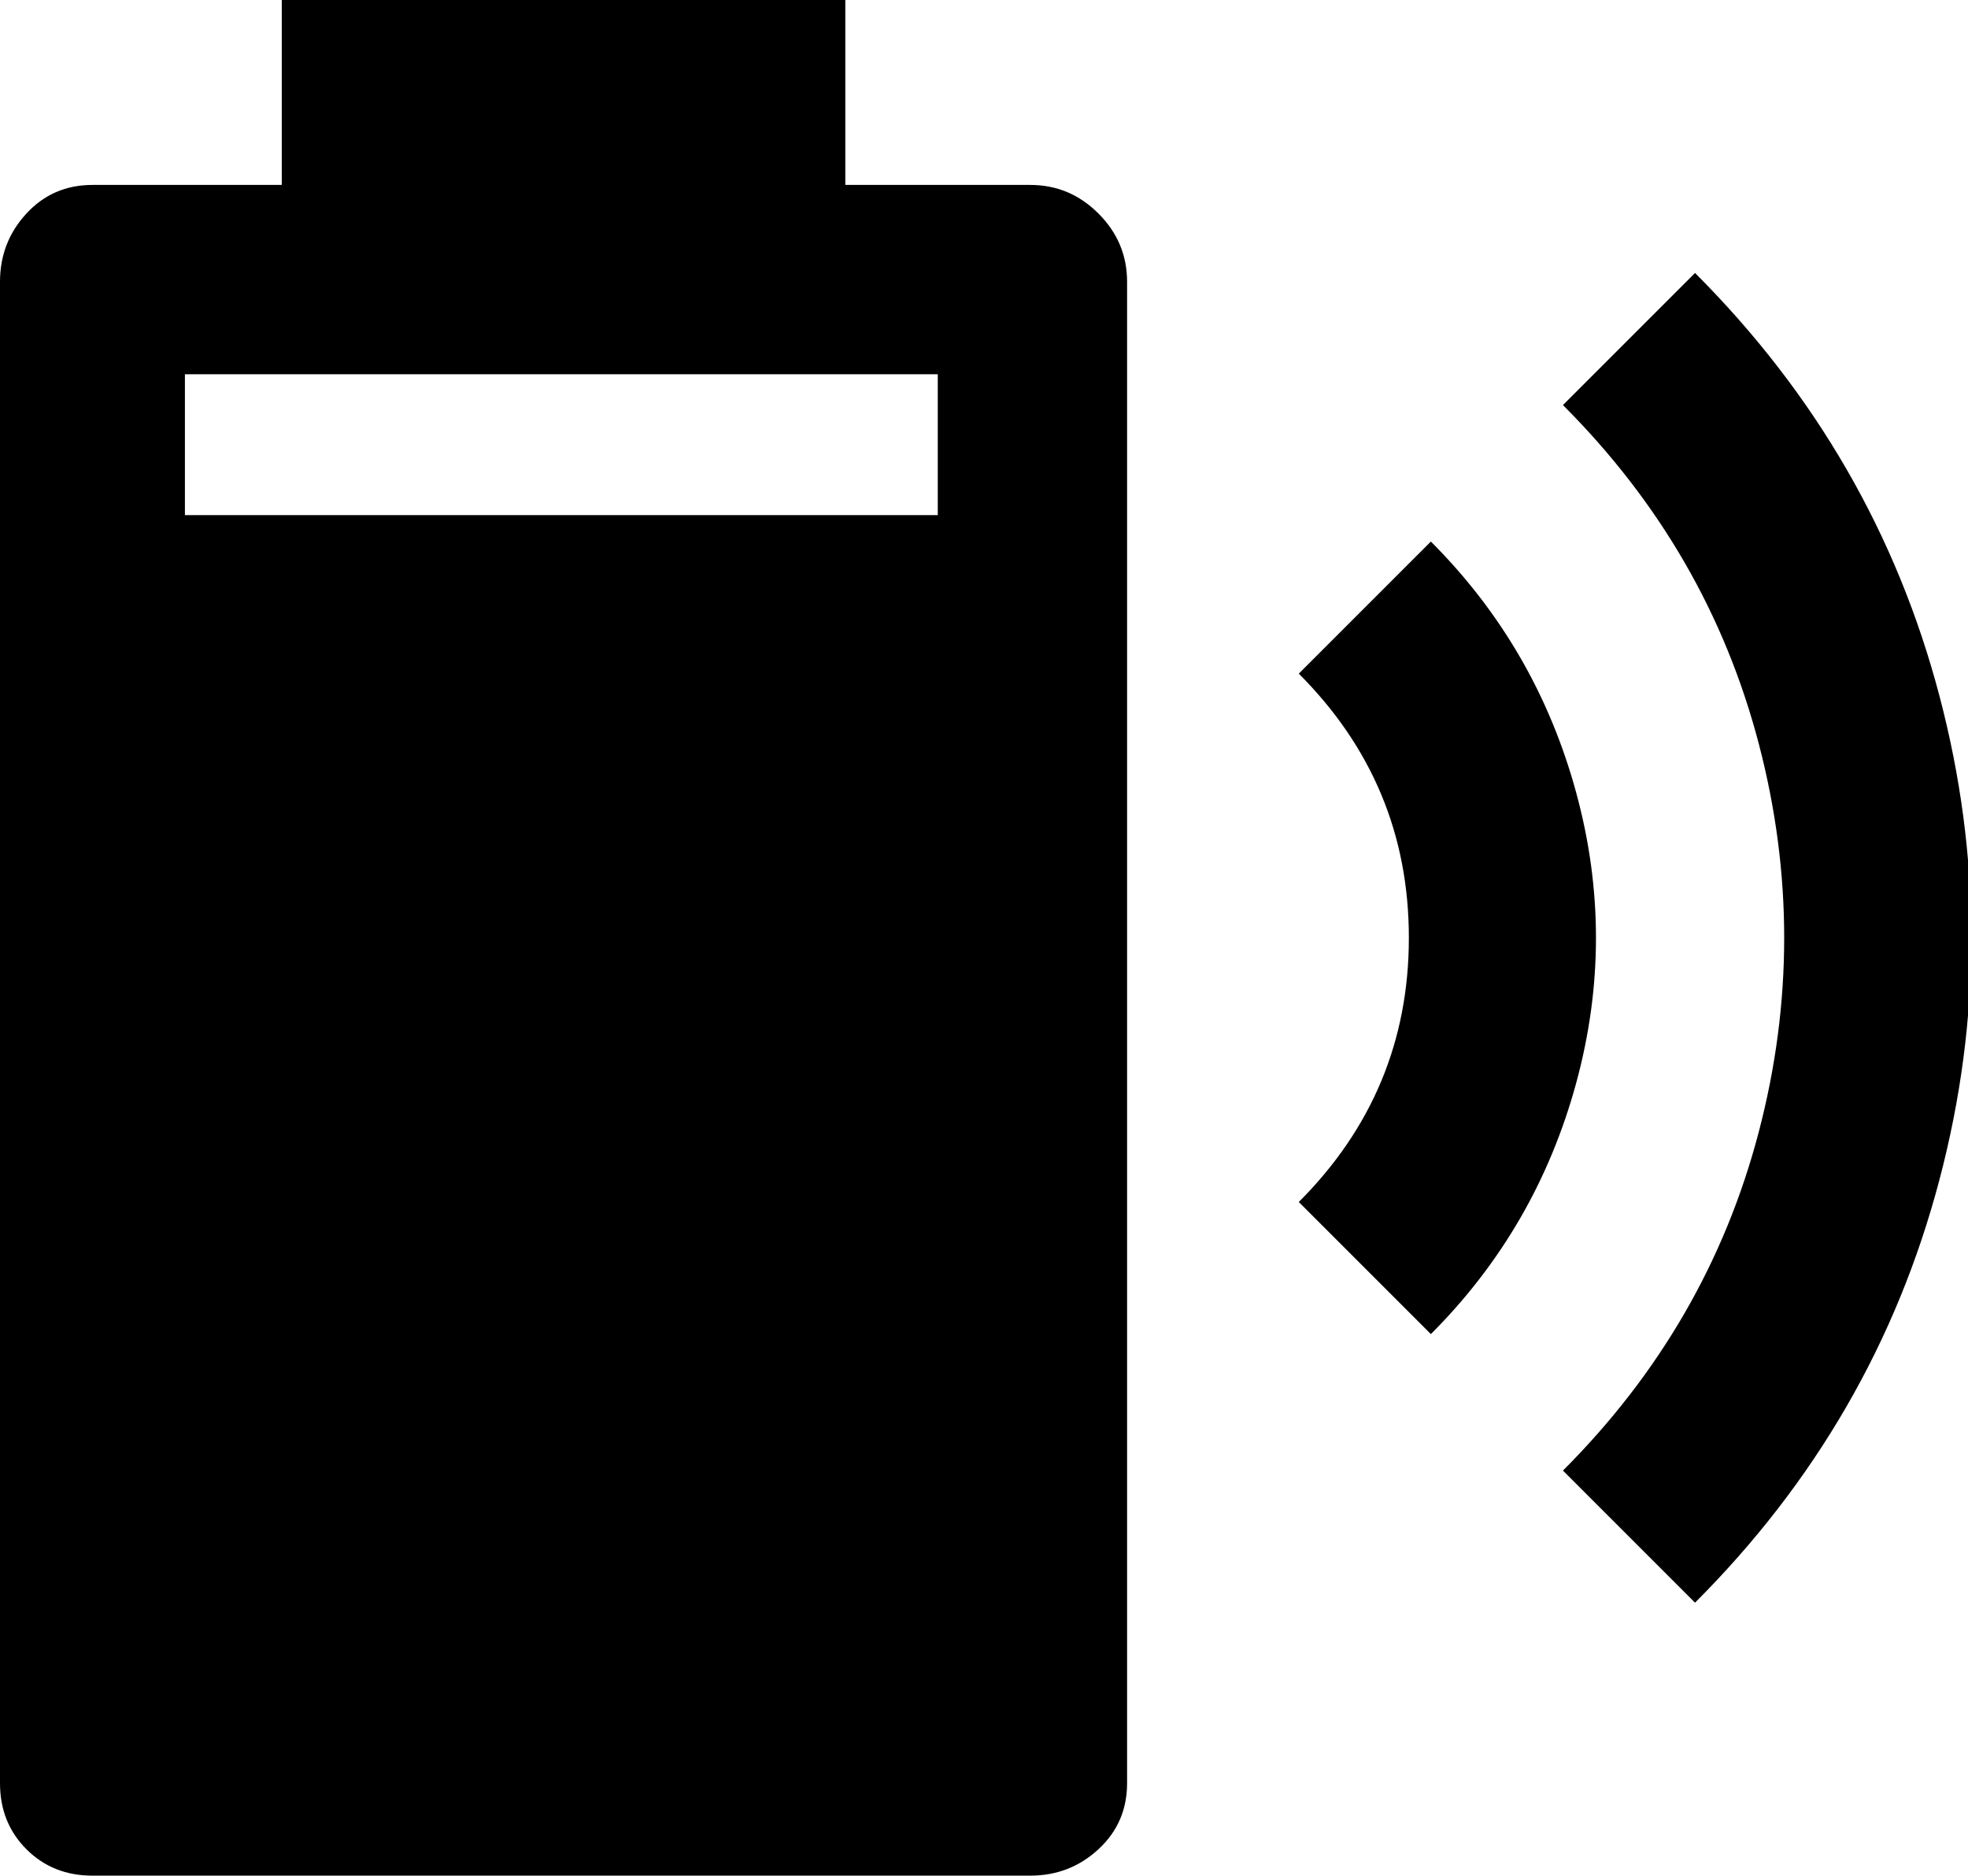 <svg xmlns="http://www.w3.org/2000/svg" viewBox="43 -21 447 426">
      <g transform="scale(1 -1) translate(0 -384)">
        <path d="M428 343 398 313Q431 280 442.5 236.0Q454 192 442.5 148.0Q431 104 398 71L428 41Q469 82 483.5 137.0Q498 192 483.5 247.0Q469 302 428 343ZM368 282 338 252Q363 227 363.0 192.0Q363 157 338 132L368 102Q392 126 401.0 159.0Q410 192 401.0 225.0Q392 258 368 282ZM277 363H235V405H107V363H64Q55 363 49.0 356.5Q43 350 43 341V0Q43 -9 49.0 -15.0Q55 -21 64 -21H277Q286 -21 292.5 -15.0Q299 -9 299 0V341Q299 350 292.5 356.5Q286 363 277 363ZM256 288H85V320H256Z" />
      </g>
    </svg>